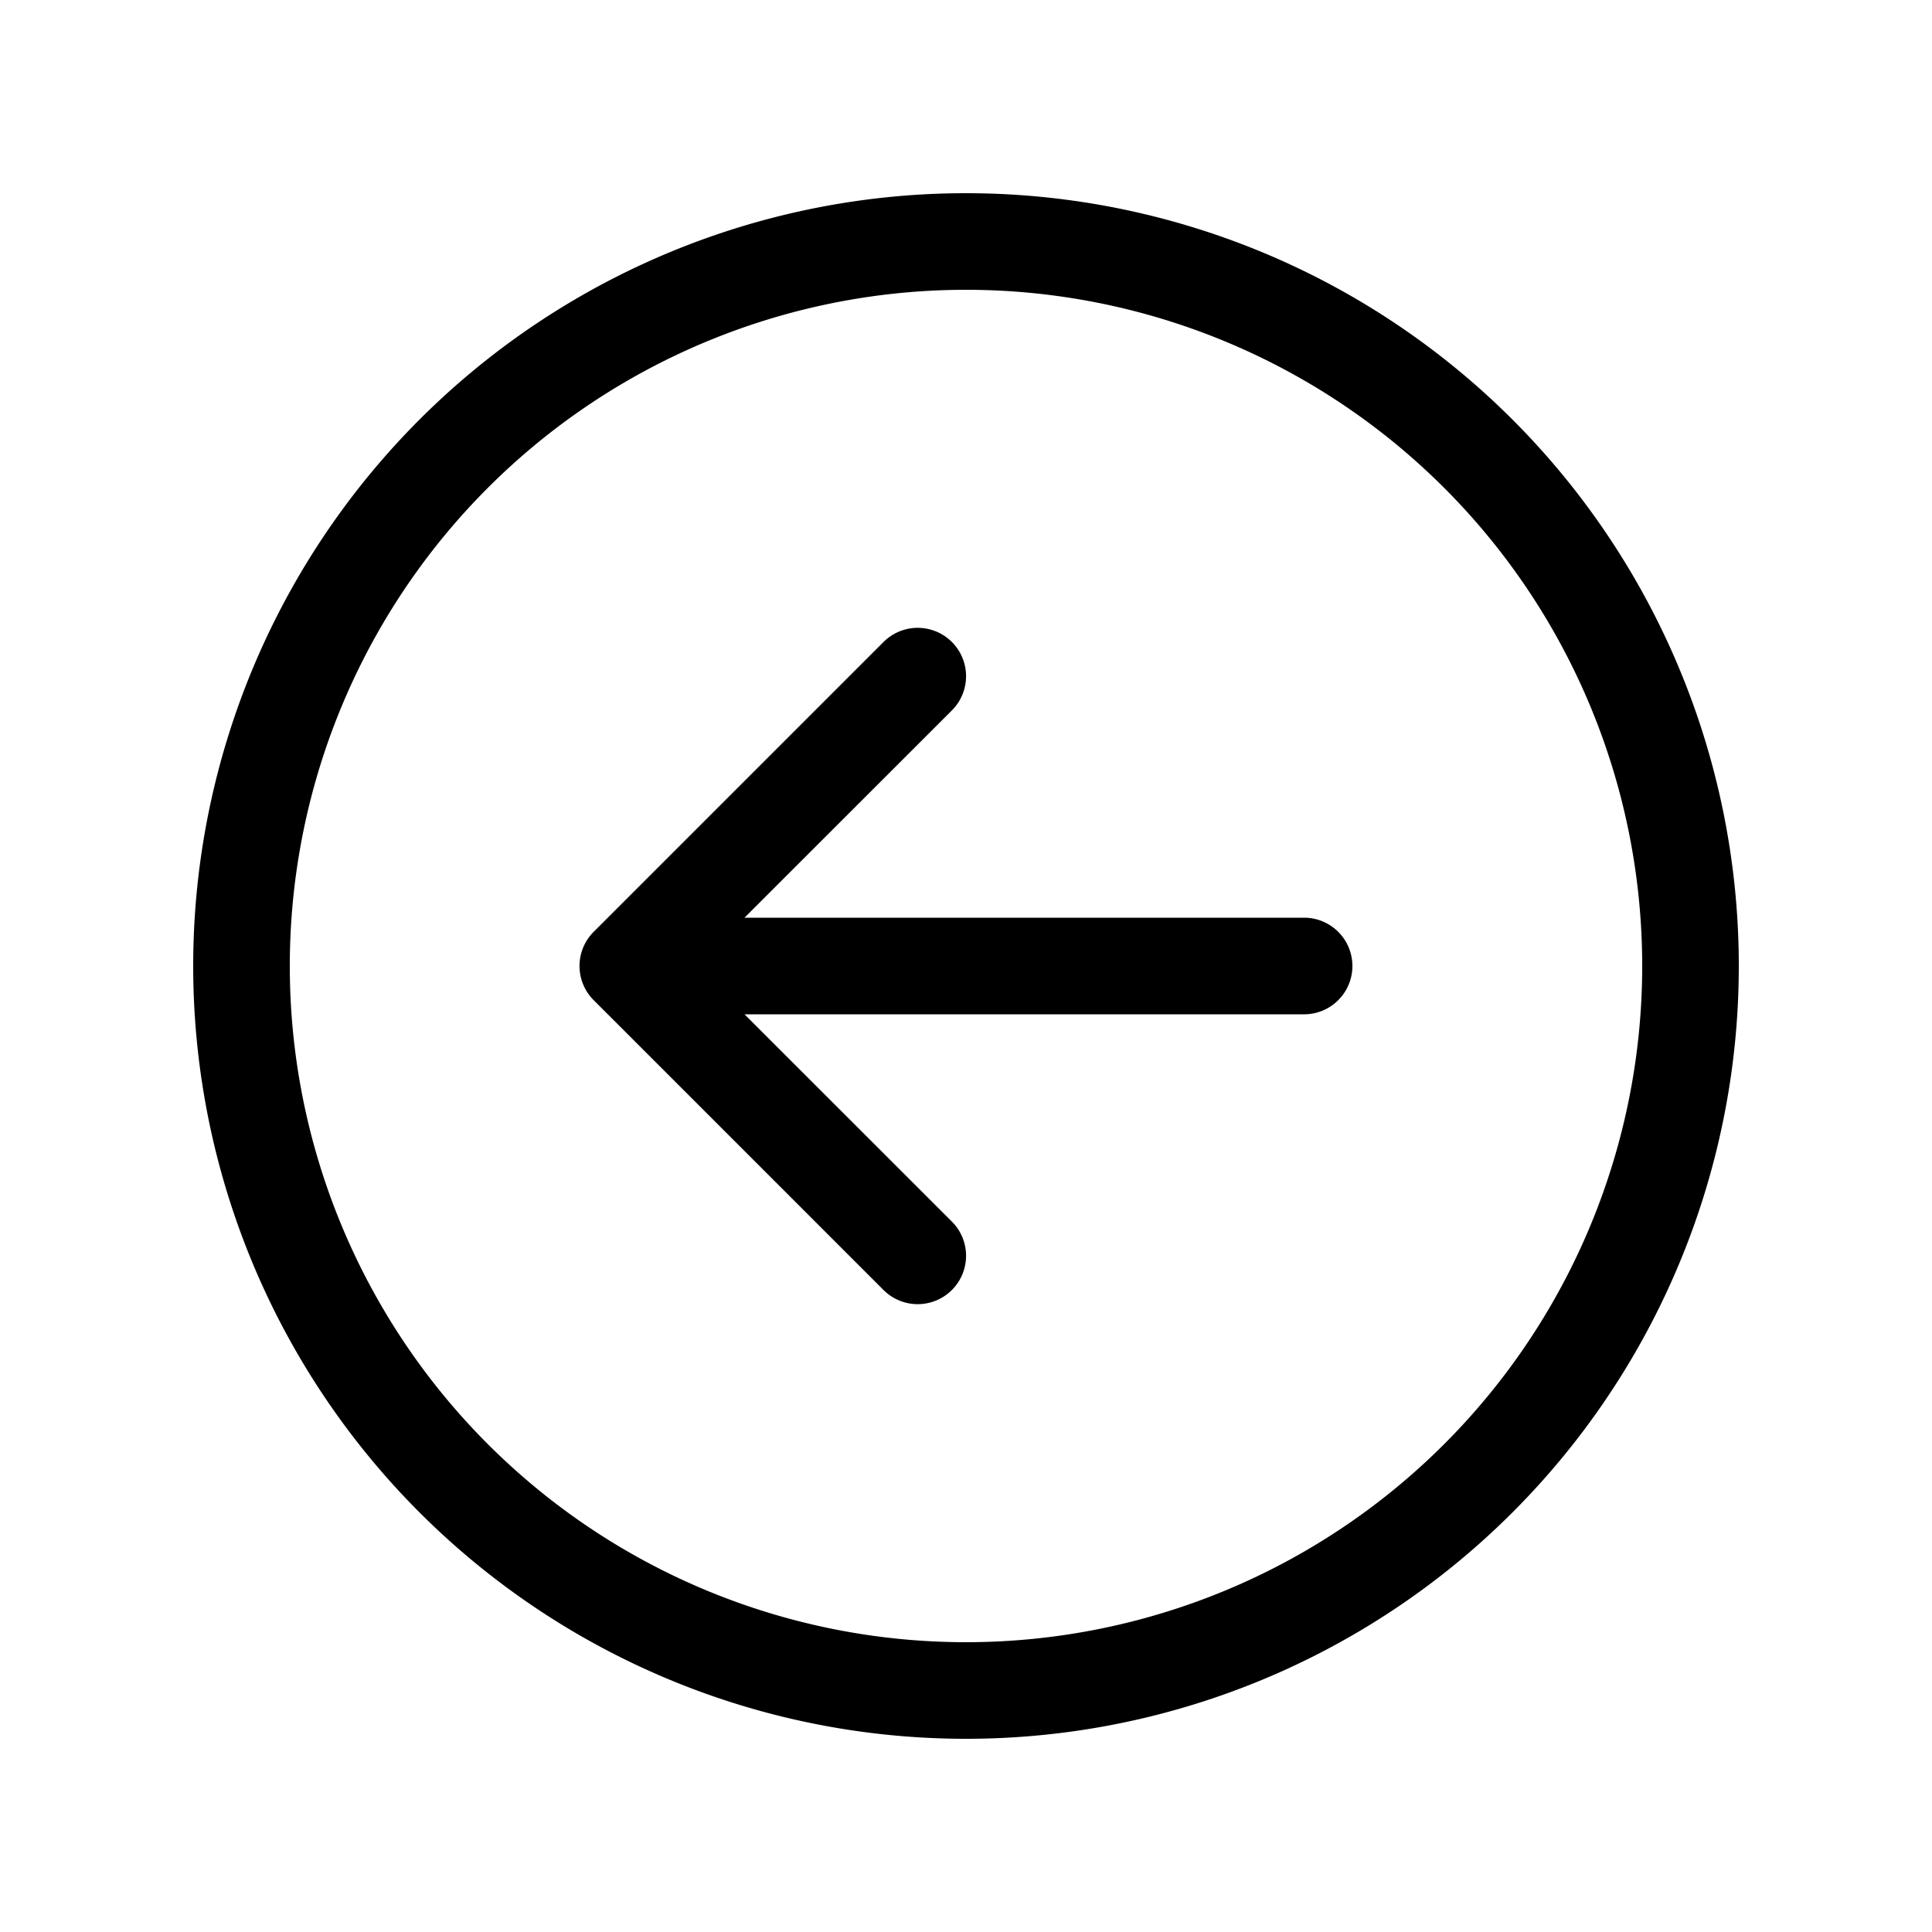 <svg xmlns="http://www.w3.org/2000/svg" width="3em" height="3em" viewBox="0 0 20 20"><path fill="currentColor" d="m9.146 13.354l-3-3a.5.5 0 0 1 0-.708l3-3a.5.5 0 1 1 .708.708L7.707 9.5H13.5a.5.5 0 0 1 0 1H7.707l2.147 2.146a.5.5 0 0 1-.708.708M2 10a8 8 0 1 0 16 0a8 8 0 0 0-16 0m8 7a7 7 0 1 1 0-14a7 7 0 0 1 0 14"/></svg>